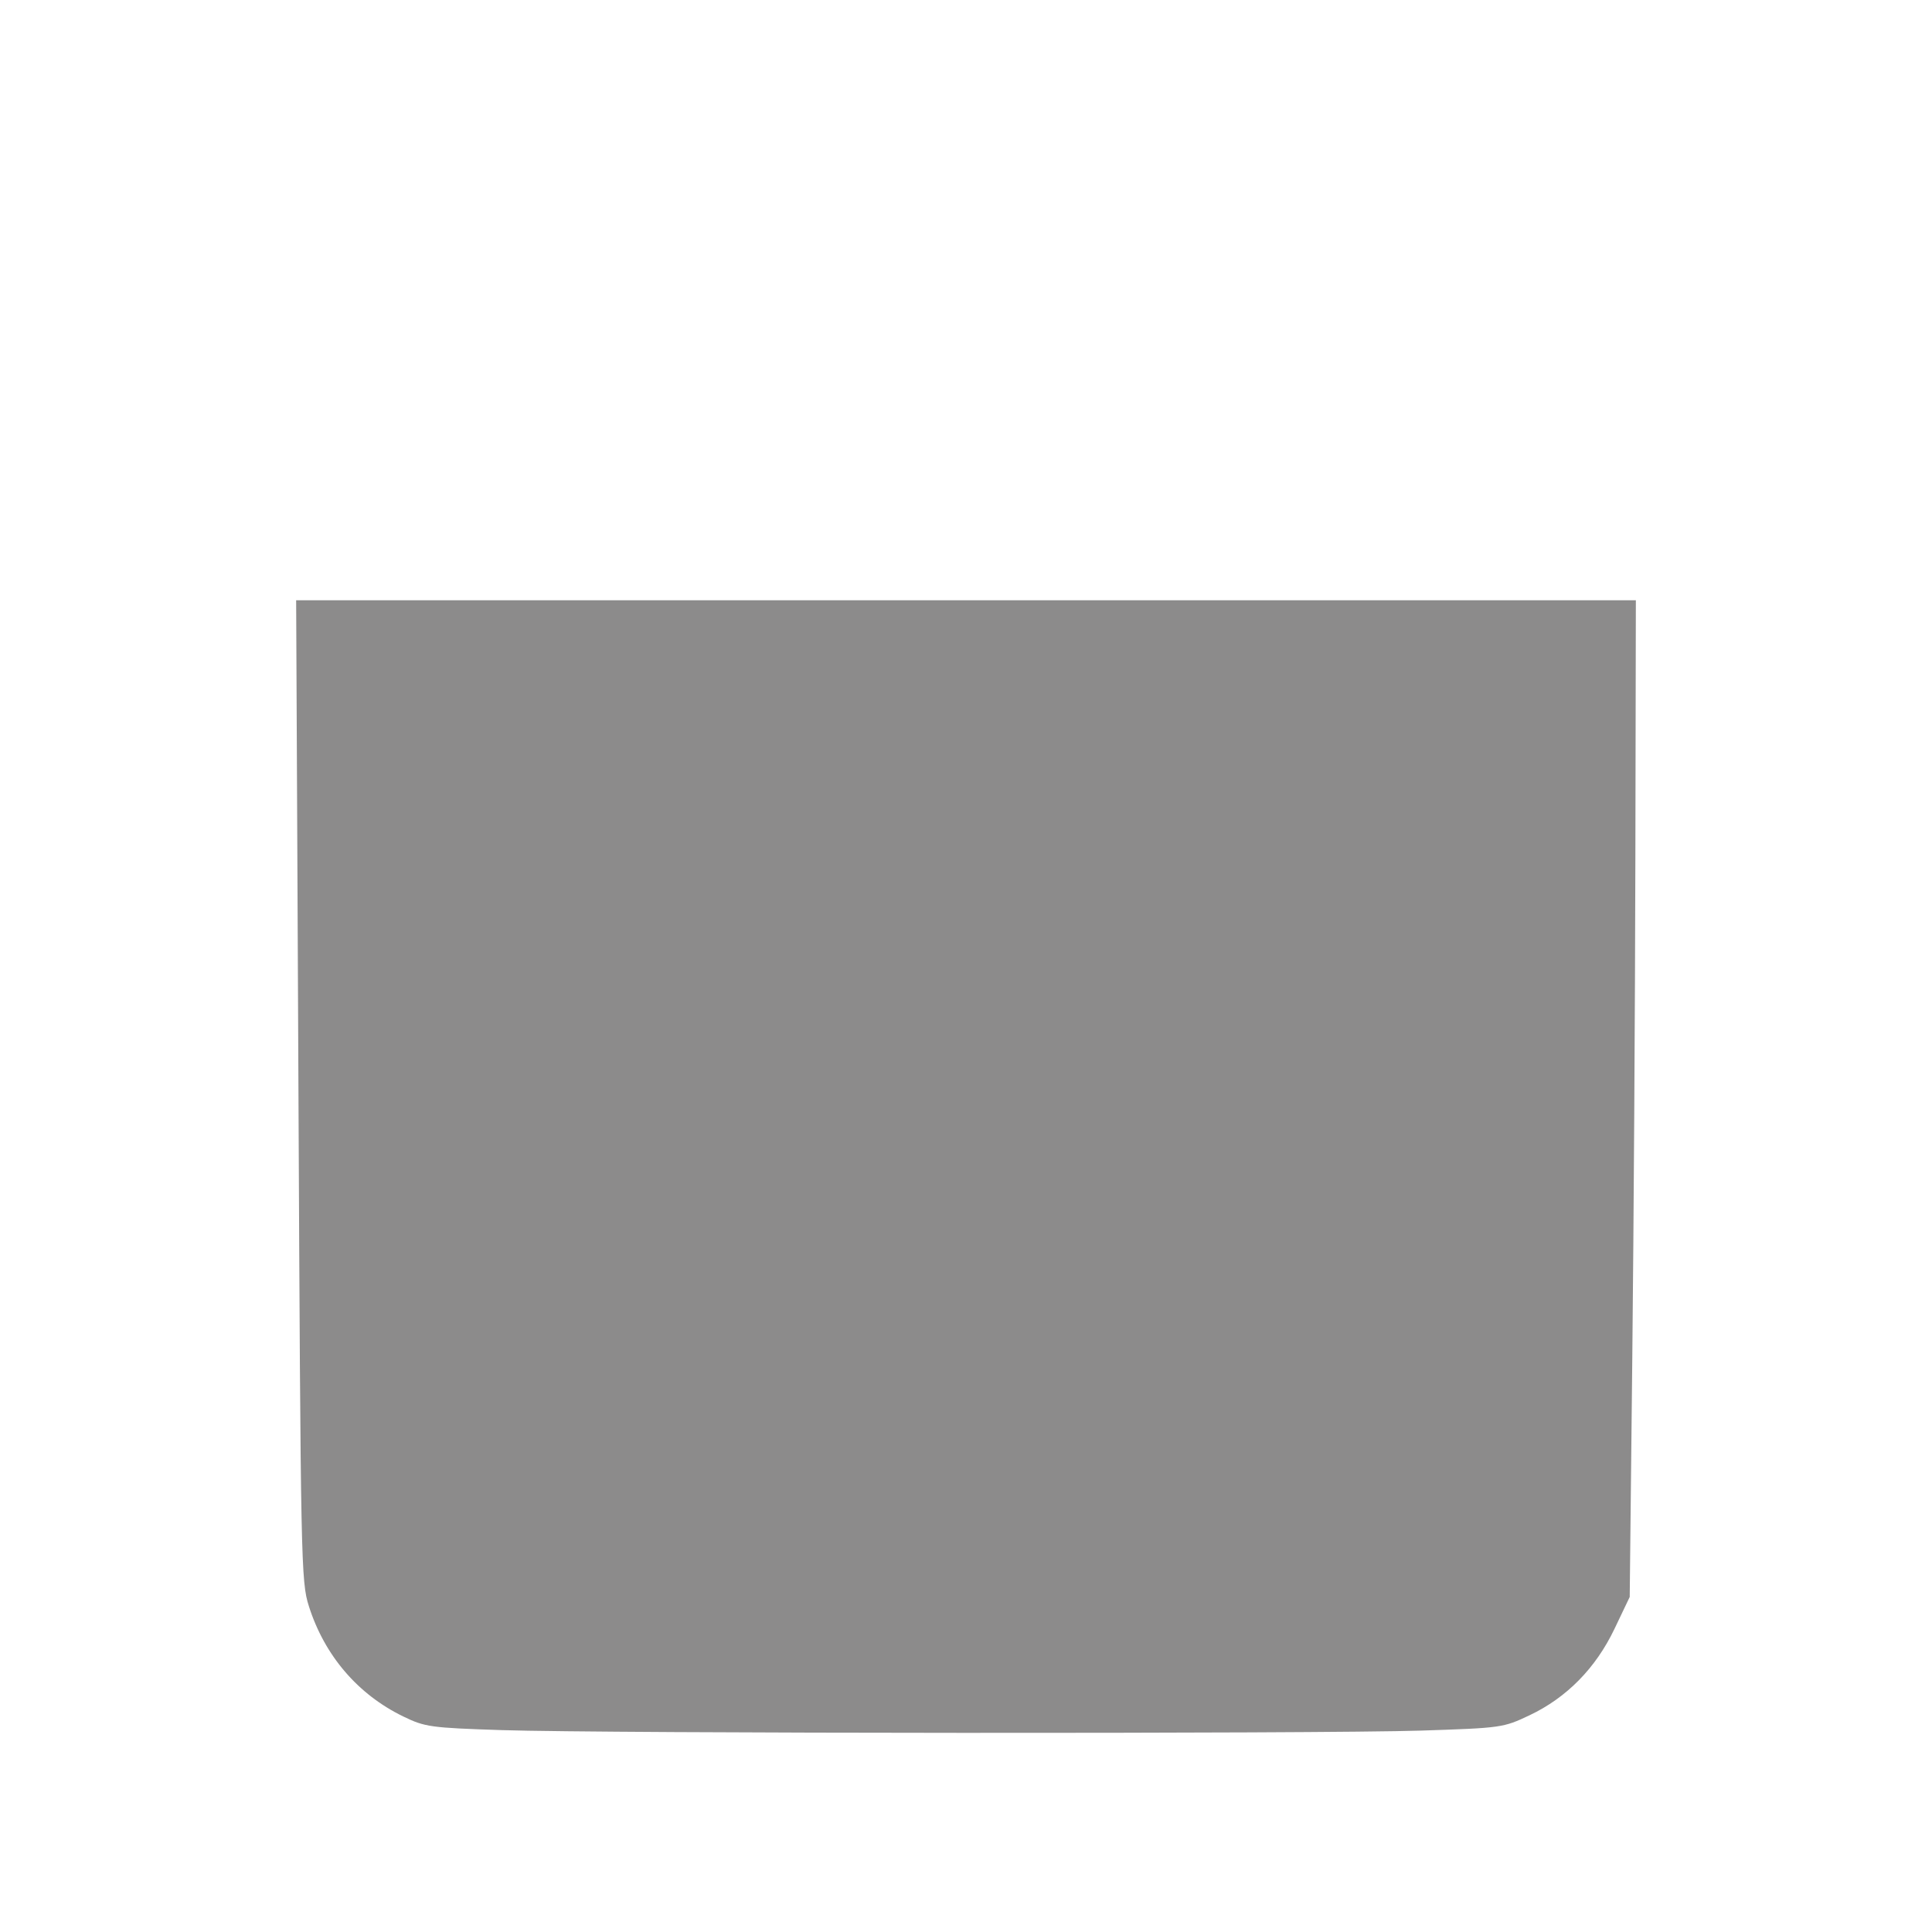 <?xml version="1.0" encoding="UTF-8" standalone="no"?>
<svg
   xmlns:dc="http://purl.org/dc/elements/1.1/"
   xmlns:cc="http://creativecommons.org/ns#"
   xmlns:rdf="http://www.w3.org/1999/02/22-rdf-syntax-ns#"
   xmlns:svg="http://www.w3.org/2000/svg"
   xmlns="http://www.w3.org/2000/svg"
   xmlns:sodipodi="http://sodipodi.sourceforge.net/DTD/sodipodi-0.dtd"
   xmlns:inkscape="http://www.inkscape.org/namespaces/inkscape"
   enable-background="new 0 0 800 800"
   height="800px"
   id="Layer_1"
   version="1.1"
   viewBox="0 0 800 800"
   width="800px"
   xml:space="preserve"
   sodipodi:docname="if_shopping_1076713.svg"
   inkscape:export-filename="D:\Users\Anton\Documents\Github\munimuni\img\cartHover.png"
   inkscape:export-xdpi="15.36"
   inkscape:export-ydpi="15.36"
   inkscape:version="0.92.1 r15371"><defs
     id="defs11" /><sodipodi:namedview
     pagecolor="#ffffff"
     bordercolor="#666666"
     borderopacity="1"
     objecttolerance="10"
     gridtolerance="10"
     guidetolerance="10"
     inkscape:pageopacity="0"
     inkscape:pageshadow="2"
     inkscape:window-width="1920"
     inkscape:window-height="1018"
     id="namedview9"
     showgrid="false"
     inkscape:zoom="0.59"
     inkscape:cx="102.06823"
     inkscape:cy="314.83288"
     inkscape:window-x="-8"
     inkscape:window-y="-8"
     inkscape:window-maximized="1"
     inkscape:current-layer="Layer_1" /><path
     style="opacity:1;fill:#8c8b8b;fill-opacity:1;stroke:#12005a;stroke-width:0;stroke-miterlimit:4;stroke-dasharray:none;stroke-opacity:1"
     d="m 207.881,716.409 c -29.618,-0.966 -31.884,-1.279 -40.888,-5.647 -18.825,-9.132 -32.617,-25.247 -39.1,-45.685 -3.248,-10.239 -3.391,-17.323 -4.312,-213.556 l -0.953,-202.966 h 277.372 277.372 l -0.202,107.203 c -0.111,58.962 -0.683,151.822 -1.271,206.356 l -1.069,99.153 -6.298,13.189 c -7.775,16.283 -19.796,28.514 -35.197,35.813 -10.857,5.145 -11.632,5.254 -44.946,6.337 -41.804,1.359 -337.488,1.206 -380.508,-0.197 z"
     id="path4567"
     inkscape:connector-curvature="0" /><g
     id="g6"
     transform="translate(-827.119,3.39)"
     style="fill:#4d4d4d;fill-opacity:1"><path
       d="m 696.384,238.688 c -0.649,-8.429 -7.672,-14.927 -16.118,-14.927 H 119.751 c -8.392,0 -15.377,6.407 -16.099,14.782 -0.253,2.852 -0.452,5.721 -0.452,8.645 v 387.063 c 0,56.945 46.332,103.26 103.259,103.26 h 387.082 c 56.926,0 103.258,-46.314 103.258,-103.26 V 247.188 c 0,-2.869 -0.198,-5.703 -0.415,-8.5 z m -31.929,395.563 c 0,39.113 -31.821,70.916 -70.914,70.916 H 206.459 c -39.094,0 -70.915,-31.803 -70.915,-70.916 V 256.104 h 528.911 v 378.147 z"
       id="path2"
       inkscape:connector-curvature="0"
       style="fill:#4d4d4d;fill-opacity:1" /><path
       d="m 298.456,205.296 c 0.27,0 0.542,0 0.793,-0.018 8.934,-0.433 15.811,-8.014 15.378,-16.93 -1.75,-36.279 12.002,-65.085 38.751,-81.113 27.884,-16.714 65.391,-16.714 93.278,0 26.729,16.009 40.501,44.815 38.733,81.113 -0.415,8.916 6.462,16.497 15.377,16.93 8.79,0.343 16.497,-6.443 16.931,-15.377 2.328,-48.047 -17.508,-88.296 -54.419,-110.425 -37.848,-22.651 -88.674,-22.651 -126.523,0.018 -36.928,22.11 -56.764,62.359 -54.436,110.407 0.416,8.663 7.564,15.395 16.137,15.395 z"
       id="path4"
       inkscape:connector-curvature="0"
       style="fill:#4d4d4d;fill-opacity:1" /></g><path
     style="opacity:1;fill:#4d4d4d;fill-opacity:1;stroke:#12005a;stroke-width:0;stroke-miterlimit:4;stroke-dasharray:none;stroke-opacity:1"
     d="m -637.254,738.931 c -32.789,-5.638 -62.524,-28.836 -76.735,-59.865 -9.682,-21.14 -9.586,-18.811 -9.606,-233.898 -0.011,-115.307 0.635,-200.278 1.552,-204.237 0.864,-3.729 3.218,-8.114 5.232,-9.746 3.455,-2.799 19.808,-2.966 289.726,-2.966 269.918,0 286.272,0.167 289.726,2.966 2.014,1.631 4.368,6.017 5.232,9.746 2.158,9.315 2.087,394.828 -0.075,409.784 -5.773,39.926 -30.327,69.376 -70.688,84.784 l -9.789,3.737 -210.169,0.212 c -115.593,0.117 -212.076,-0.116 -214.407,-0.516 z m 417.142,-31.075 c 21.813,-4.106 40.118,-18.172 50.204,-38.58 l 6.383,-12.914 0.451,-198.818 0.451,-198.817 h -264.434 -264.434 v 196.547 196.547 l 3.64,9.809 c 8.776,23.654 29.086,41.529 52.369,46.093 10.961,2.149 403.994,2.274 415.37,0.133 z"
     id="path4607"
     inkscape:connector-curvature="0" /></svg>